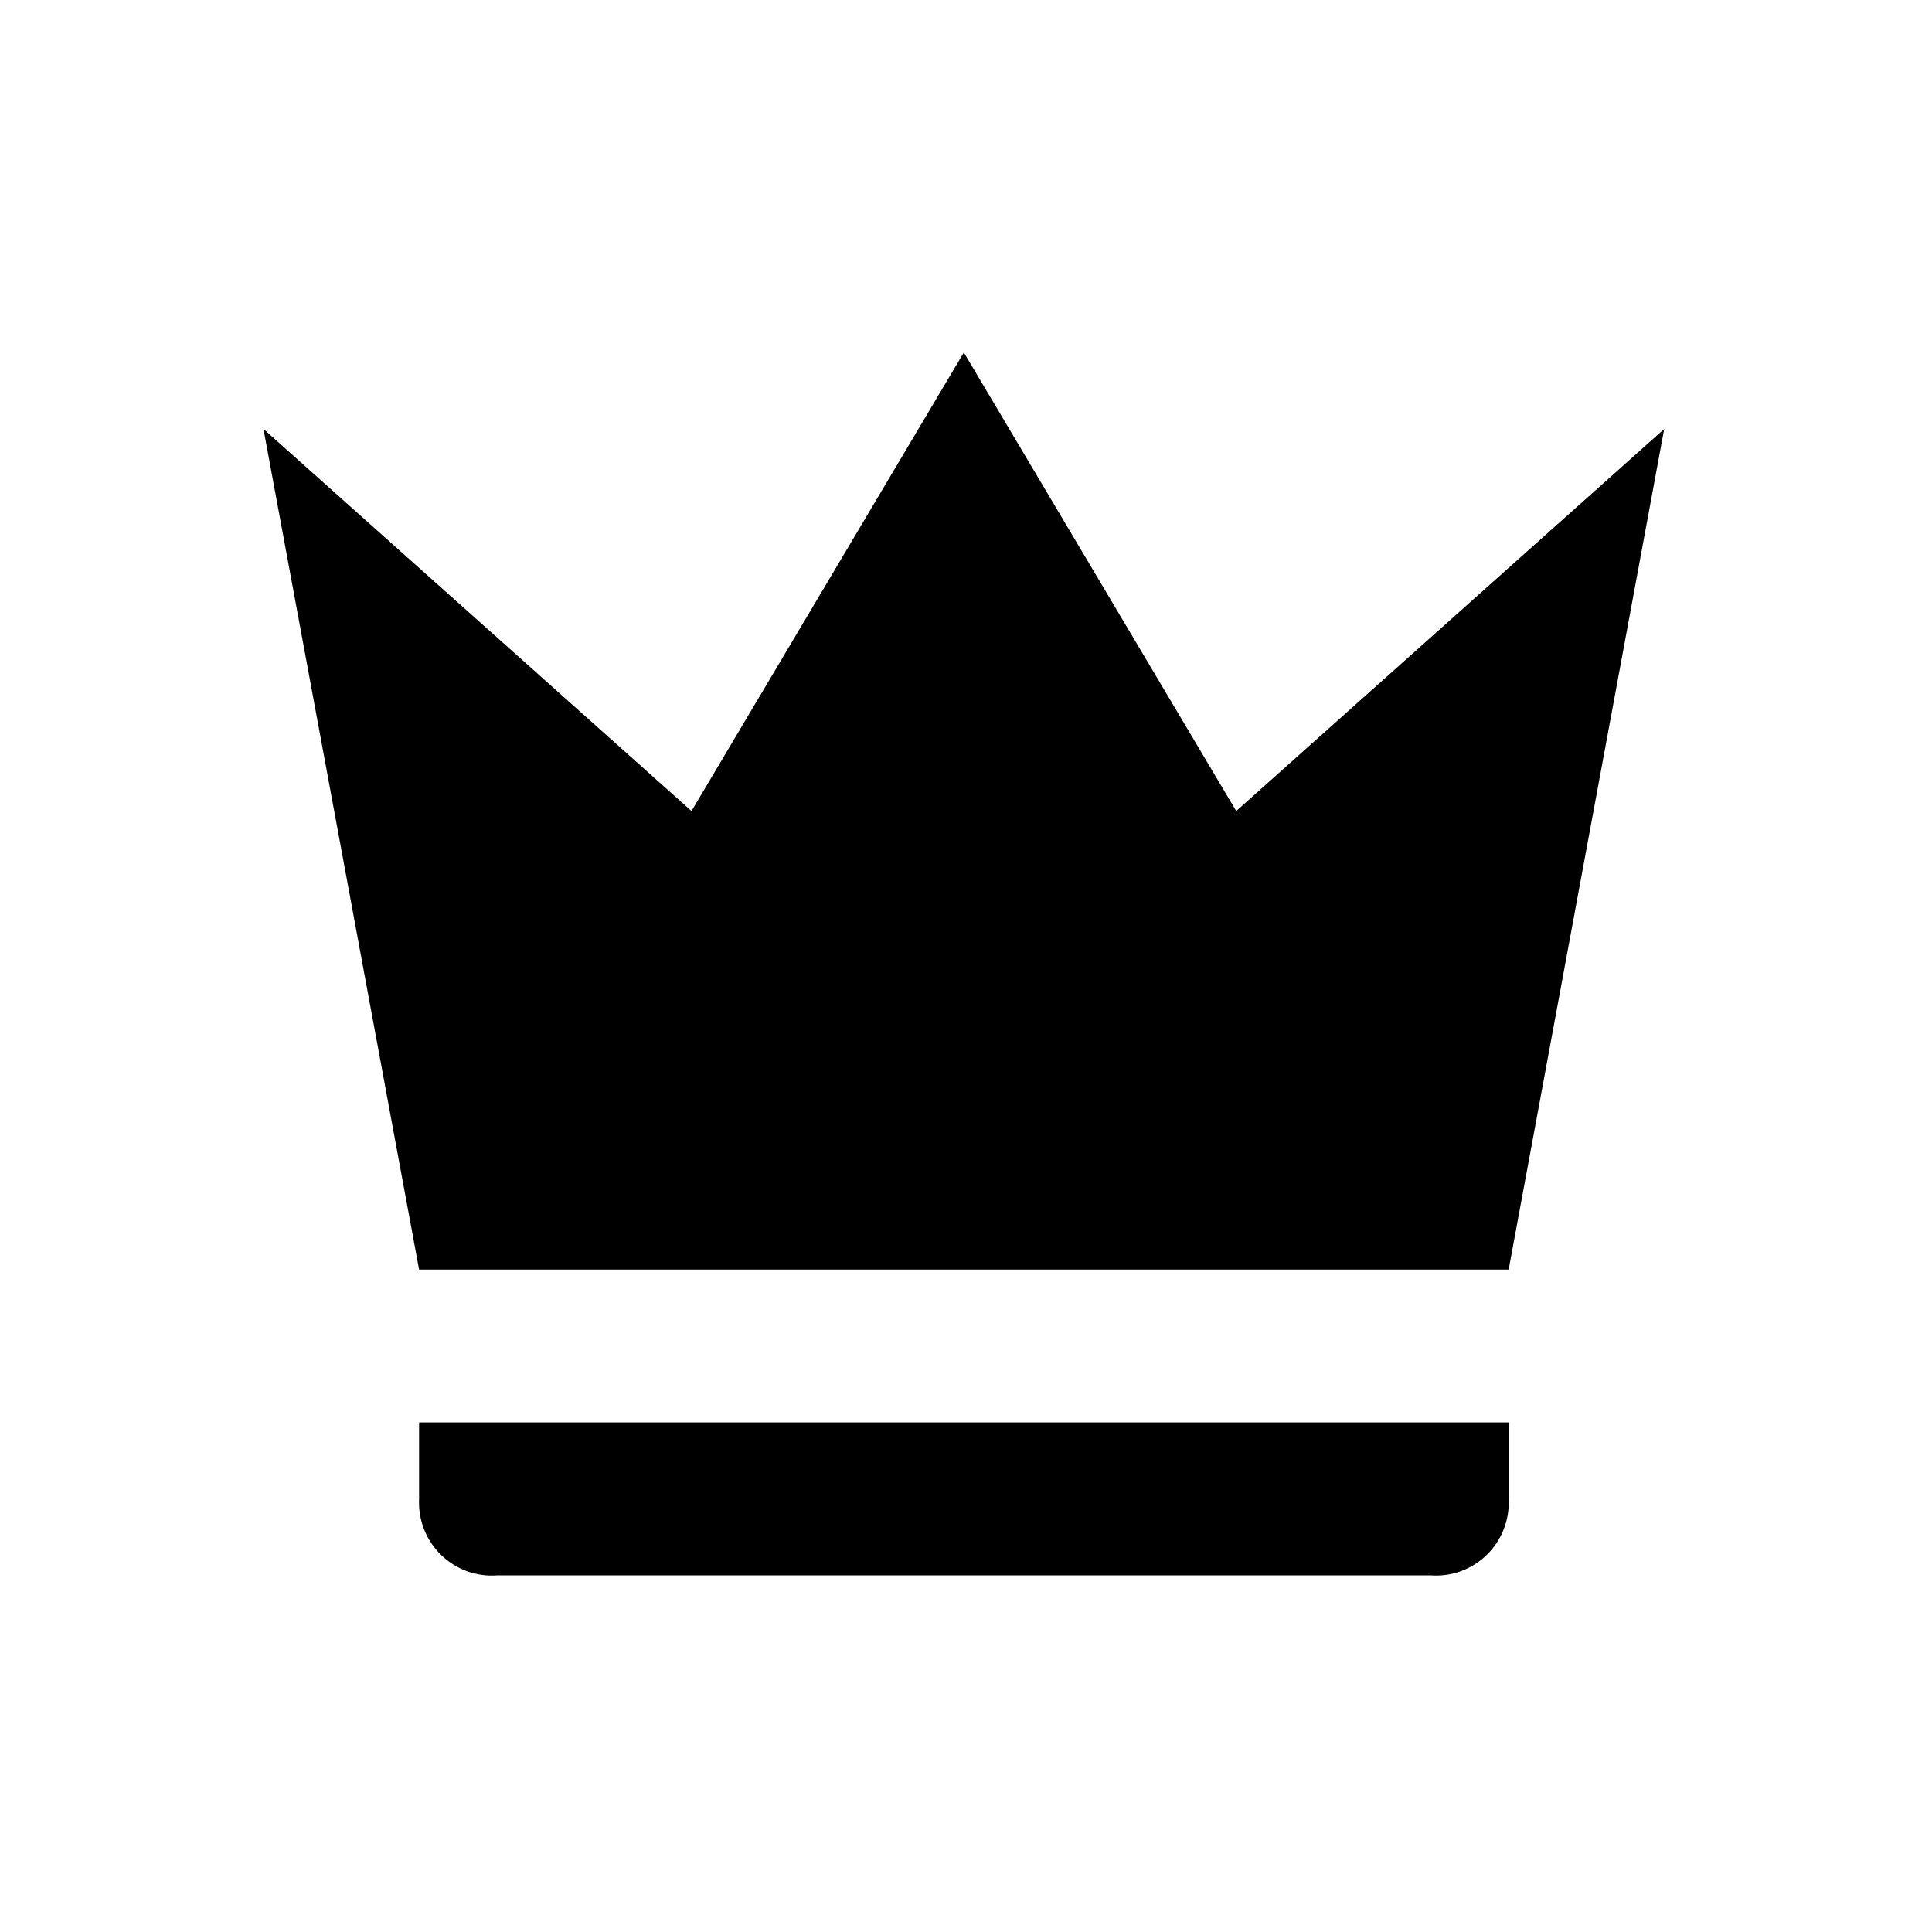 <svg width="24" height="24" viewBox="0 0 24 24" fill="none" xmlns="http://www.w3.org/2000/svg">
<path d="M5.206 15.771L3.273 5.329L8.59 10.075L11.973 4.379L15.357 10.075L20.673 5.329L18.741 15.771H5.206ZM18.741 18.621C18.747 18.749 18.727 18.877 18.68 18.996C18.634 19.115 18.563 19.224 18.471 19.313C18.38 19.403 18.27 19.472 18.15 19.517C18.03 19.561 17.902 19.579 17.774 19.57H6.173C6.045 19.579 5.917 19.561 5.797 19.517C5.677 19.472 5.568 19.403 5.476 19.313C5.385 19.224 5.314 19.115 5.267 18.996C5.221 18.877 5.2 18.749 5.206 18.621V17.67H18.741V18.621Z" fill="black"/>
</svg>
